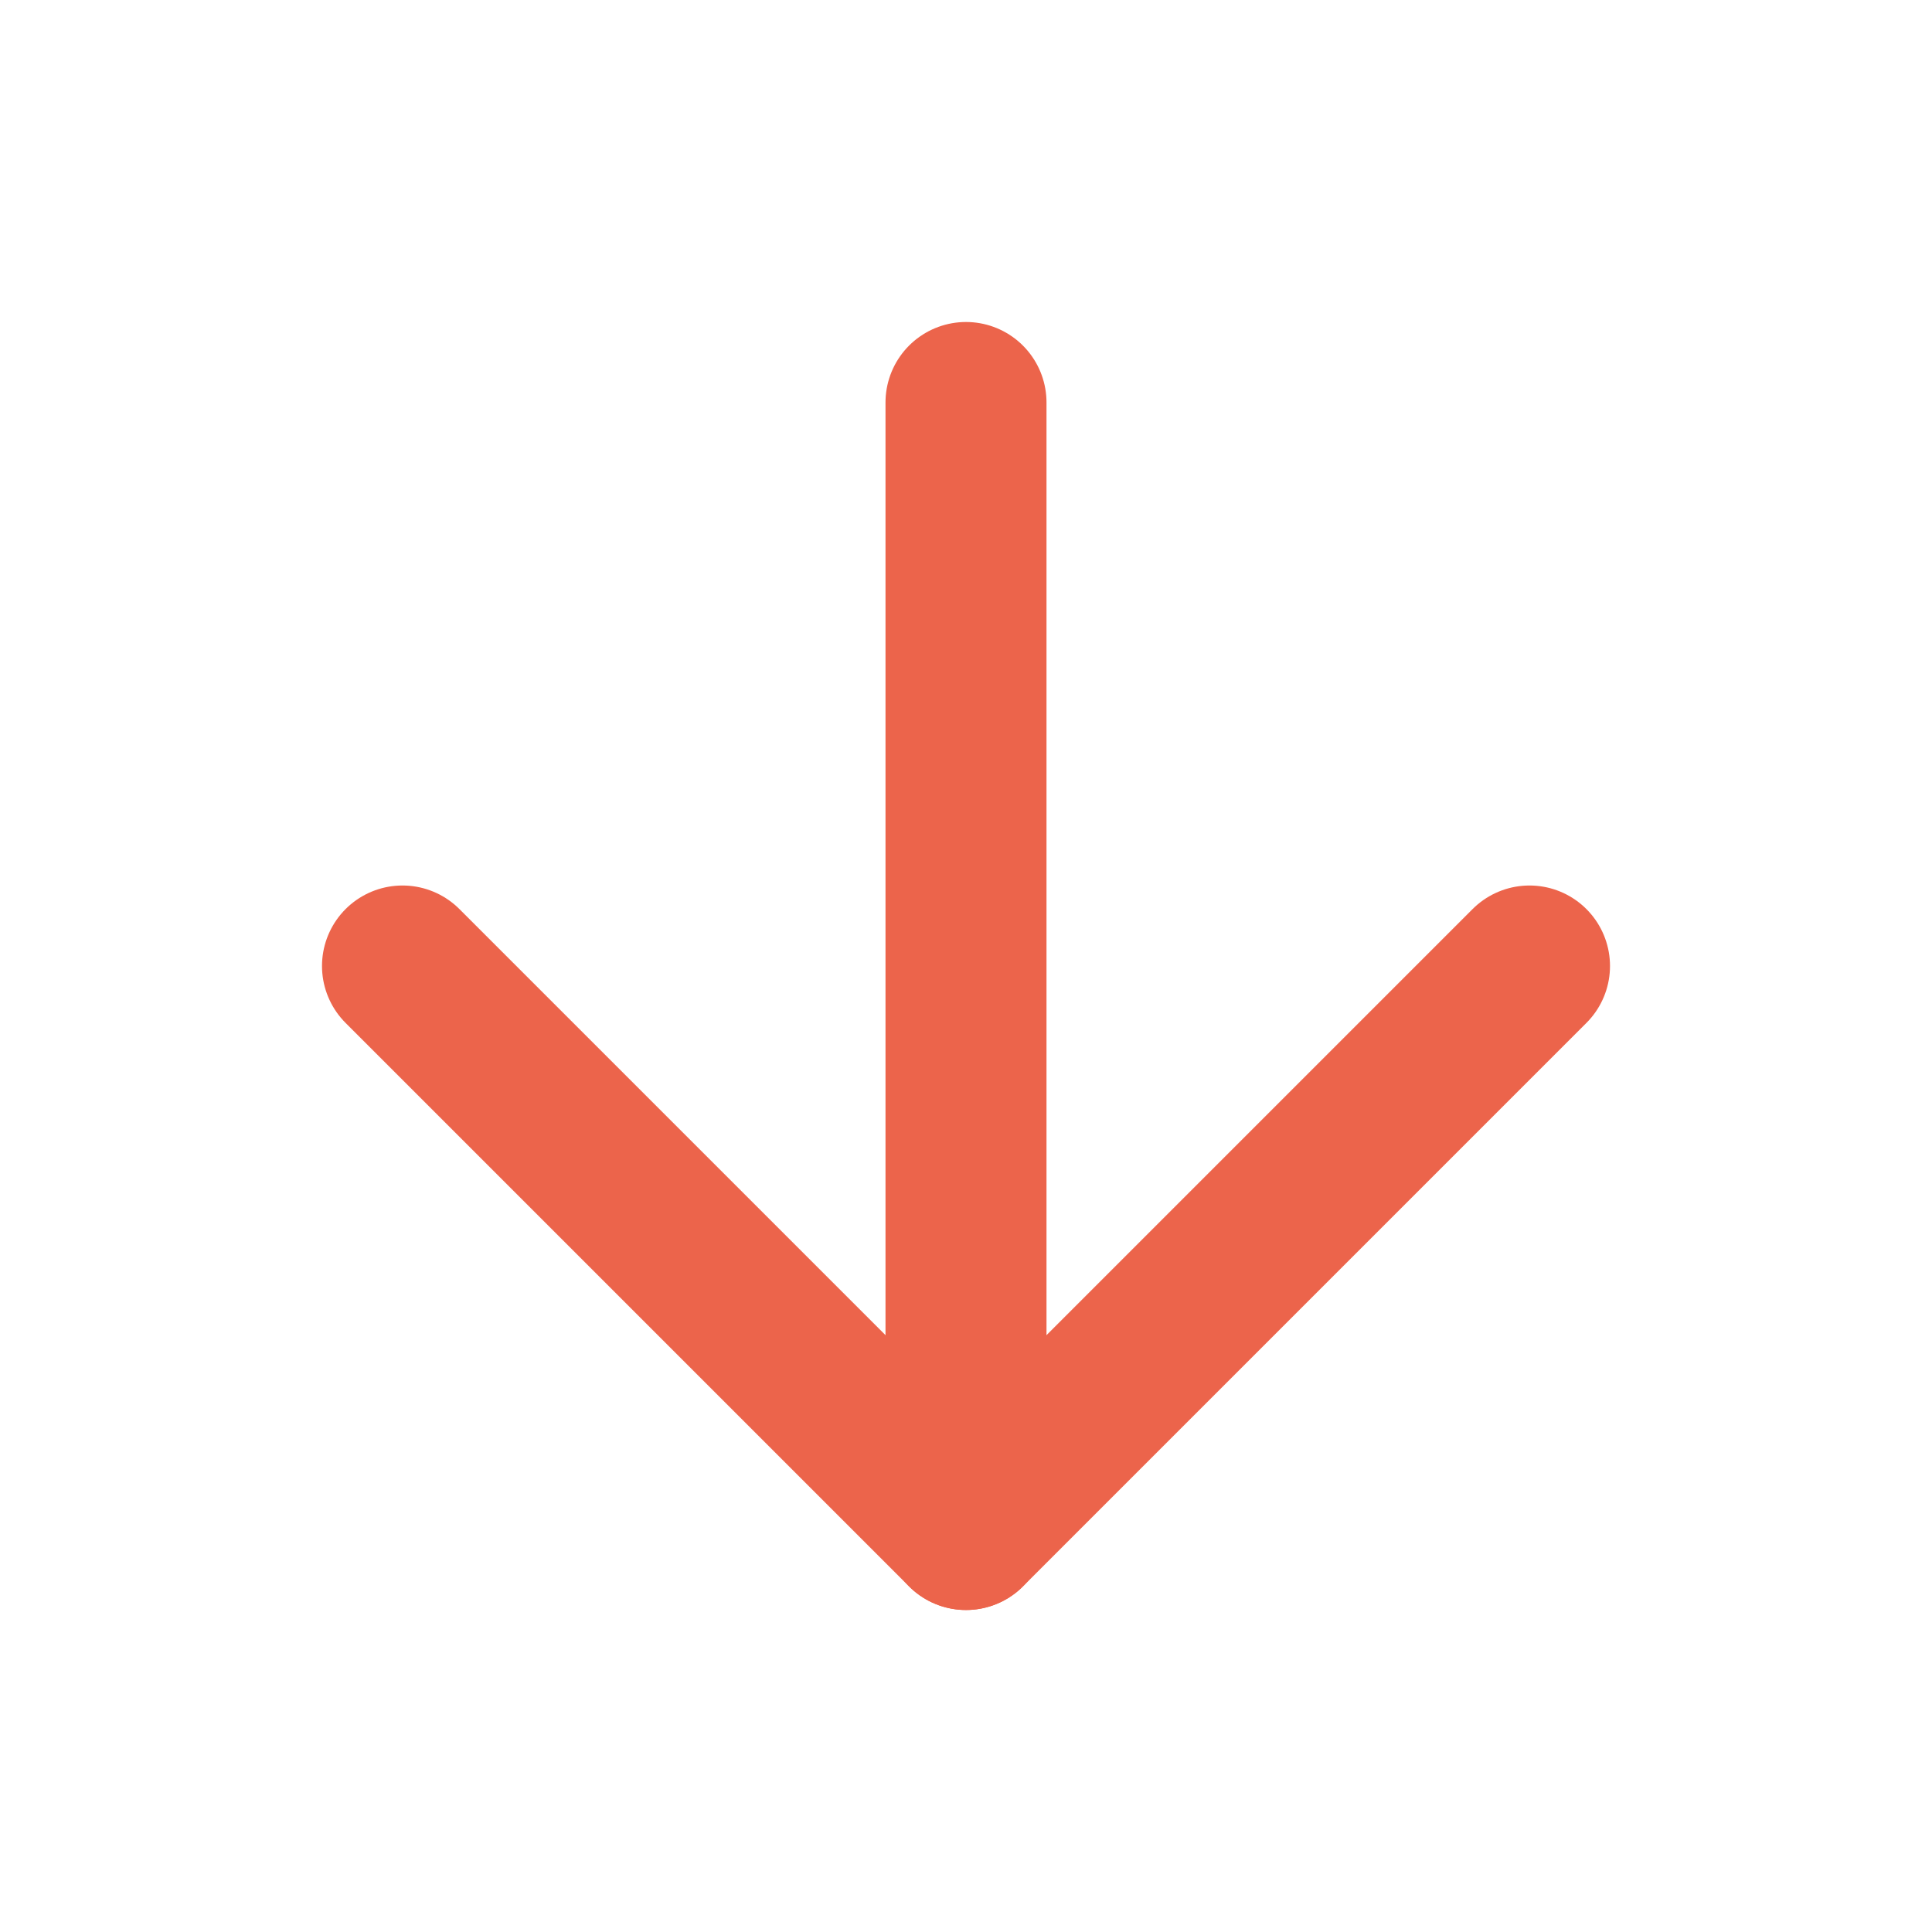 <svg xmlns="http://www.w3.org/2000/svg" width="20" height="20" viewBox="0 0 24 24" fill="none" stroke="#EC644B" stroke-width="2" stroke-linecap="round" stroke-linejoin="round"><line x1="12" y1="5" x2="12" y2="19"></line><polyline points="19 12 12 19 5 12"></polyline></svg>
